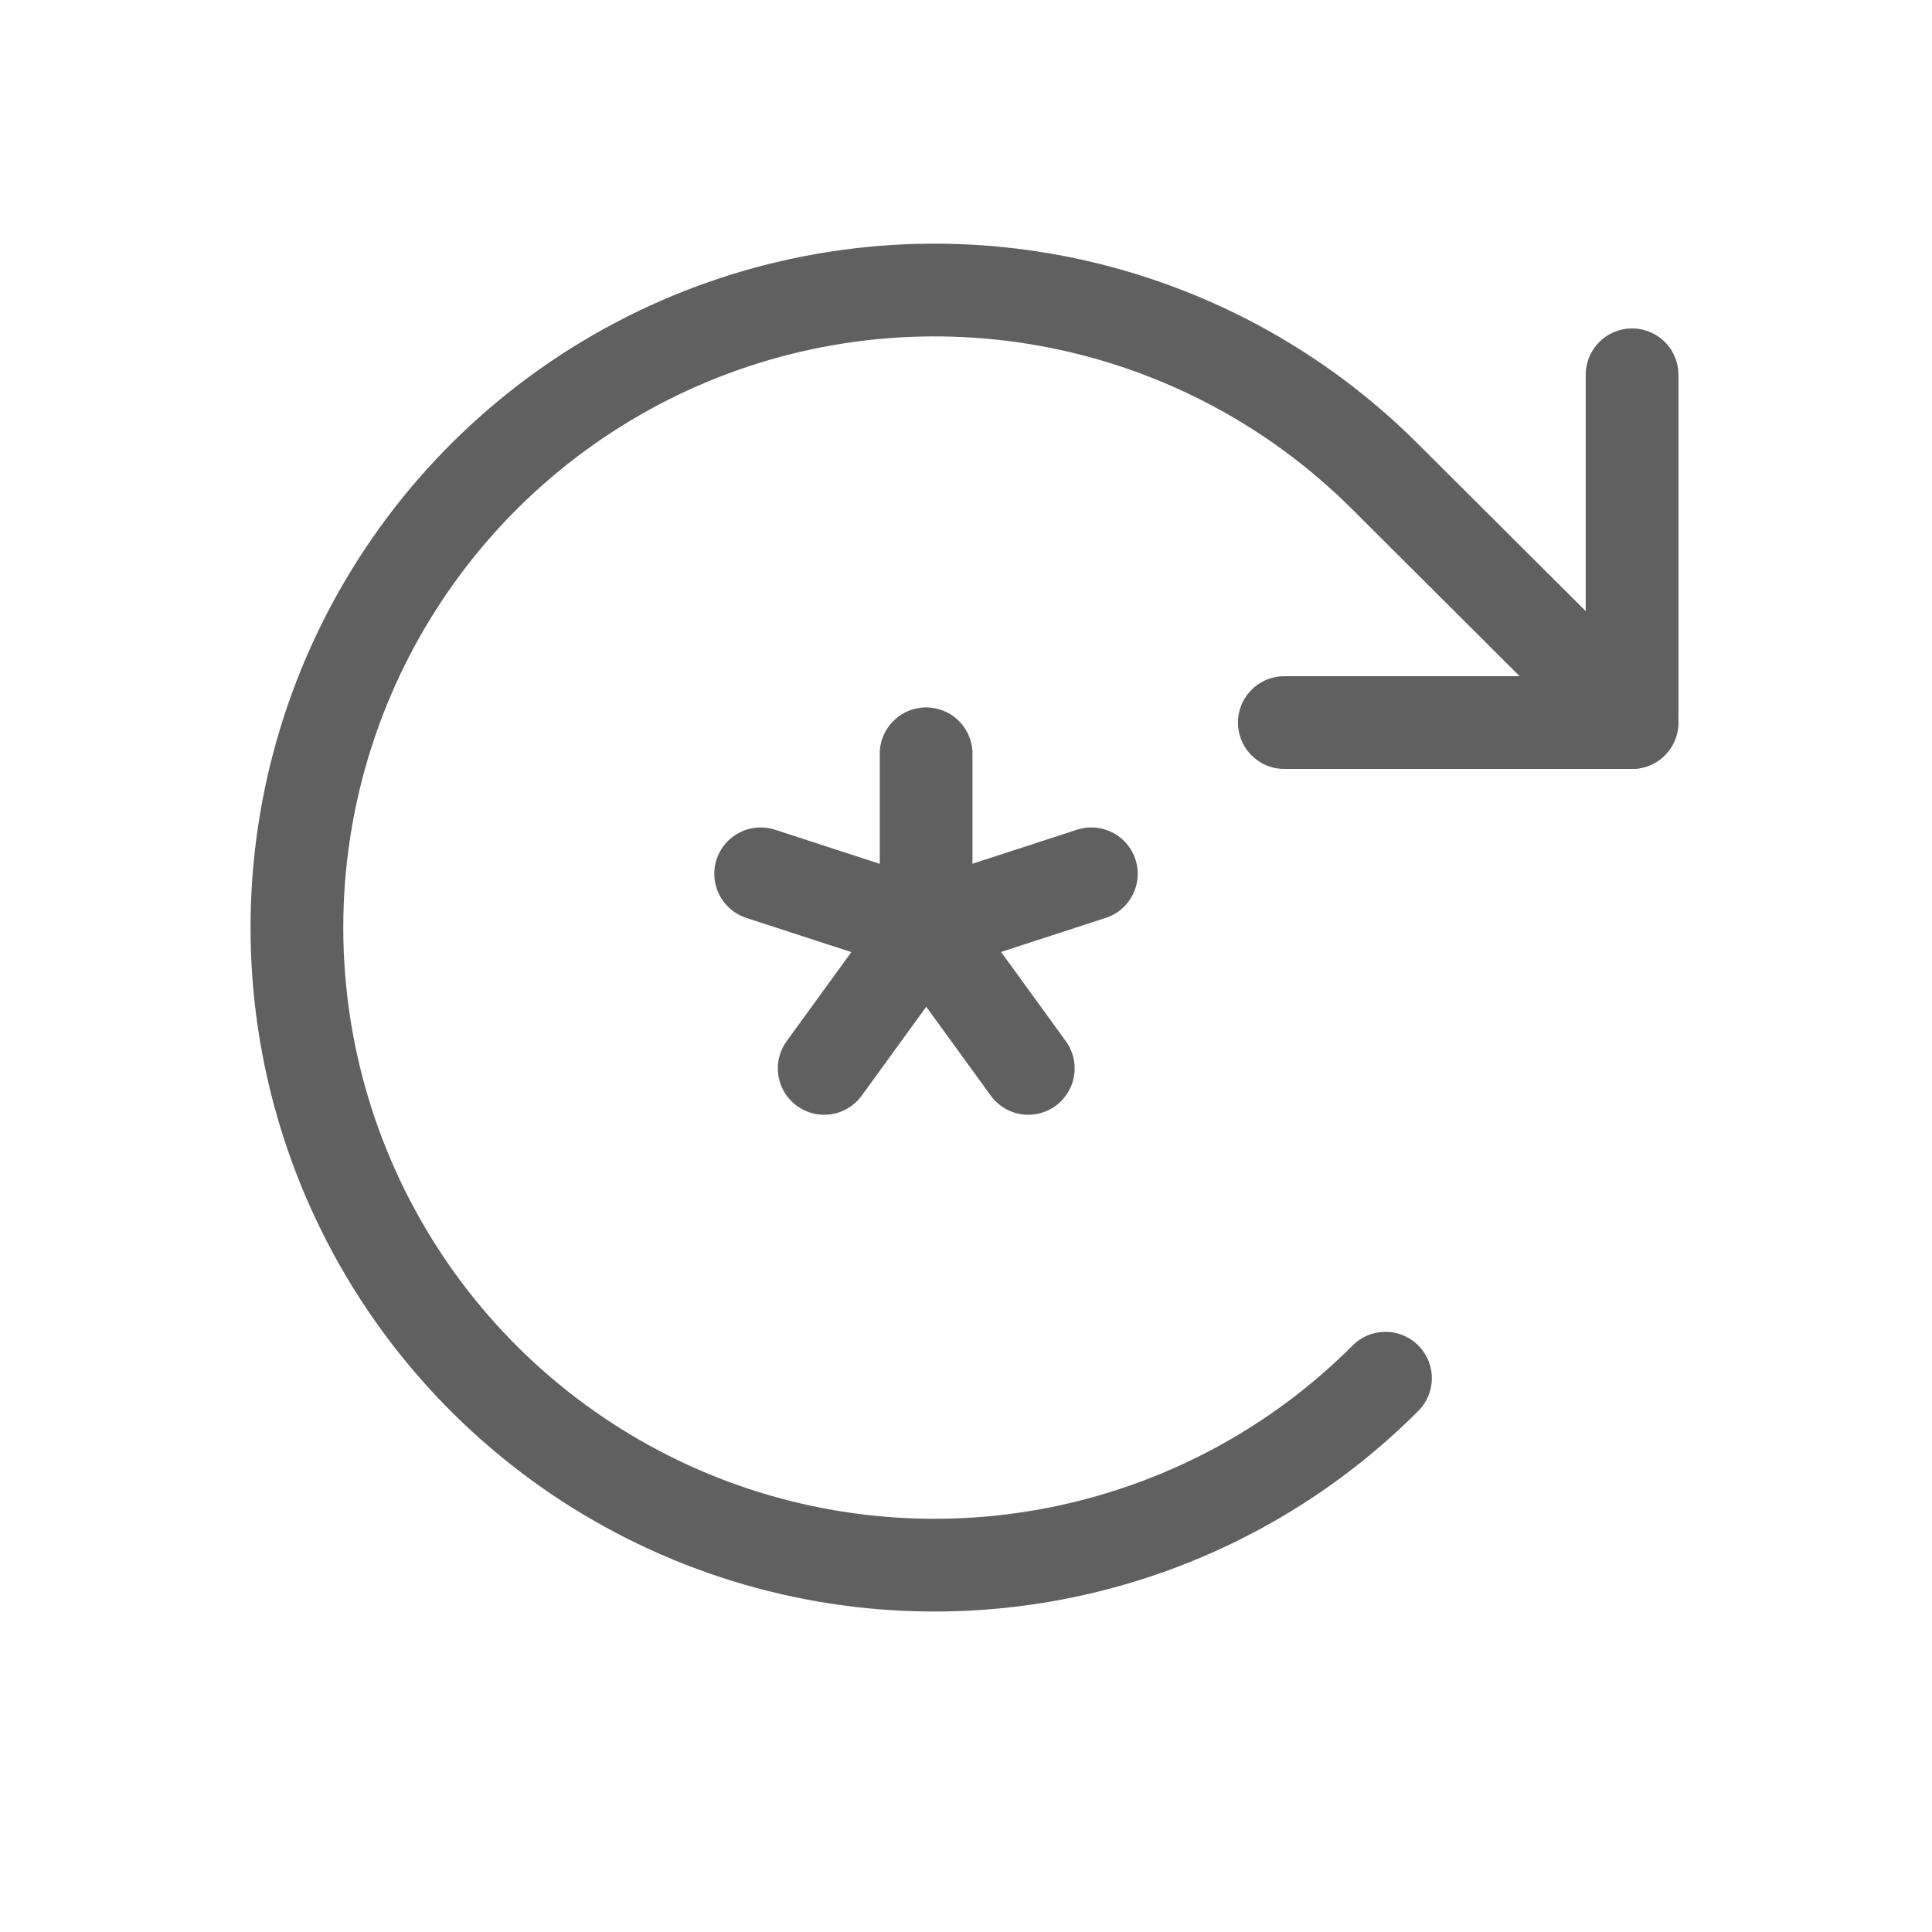 <svg width="25" height="25" viewBox="0 0 25 25" fill="none" xmlns="http://www.w3.org/2000/svg">
<path d="M16.619 9.35H21.119V4.85" stroke="#606060" stroke-width="1.2" stroke-linecap="round" stroke-linejoin="round"/>
<path d="M17.928 17.834C16.775 18.989 15.305 19.775 13.704 20.094C12.104 20.413 10.444 20.25 8.937 19.626C7.429 19.002 6.14 17.944 5.233 16.587C4.326 15.23 3.842 13.635 3.842 12.003C3.842 10.371 4.326 8.776 5.233 7.419C6.14 6.062 7.429 5.005 8.937 4.38C10.444 3.756 12.104 3.593 13.704 3.912C15.305 4.231 16.775 5.017 17.928 6.172L21.116 9.35" stroke="#606060" stroke-width="1.2" stroke-linecap="round" stroke-linejoin="round"/>
<path d="M11.984 9.754V12.004" stroke="#606060" stroke-width="1.2" stroke-linecap="round" stroke-linejoin="round"/>
<path d="M9.843 11.307L11.98 12.003" stroke="#606060" stroke-width="1.2" stroke-linecap="round" stroke-linejoin="round"/>
<path d="M10.665 13.825L11.987 12.004" stroke="#606060" stroke-width="1.2" stroke-linecap="round" stroke-linejoin="round"/>
<path d="M13.306 13.825L11.984 12.004" stroke="#606060" stroke-width="1.2" stroke-linecap="round" stroke-linejoin="round"/>
<path d="M14.122 11.307L11.984 12.003" stroke="#606060" stroke-width="1.2" stroke-linecap="round" stroke-linejoin="round"/>
</svg>
